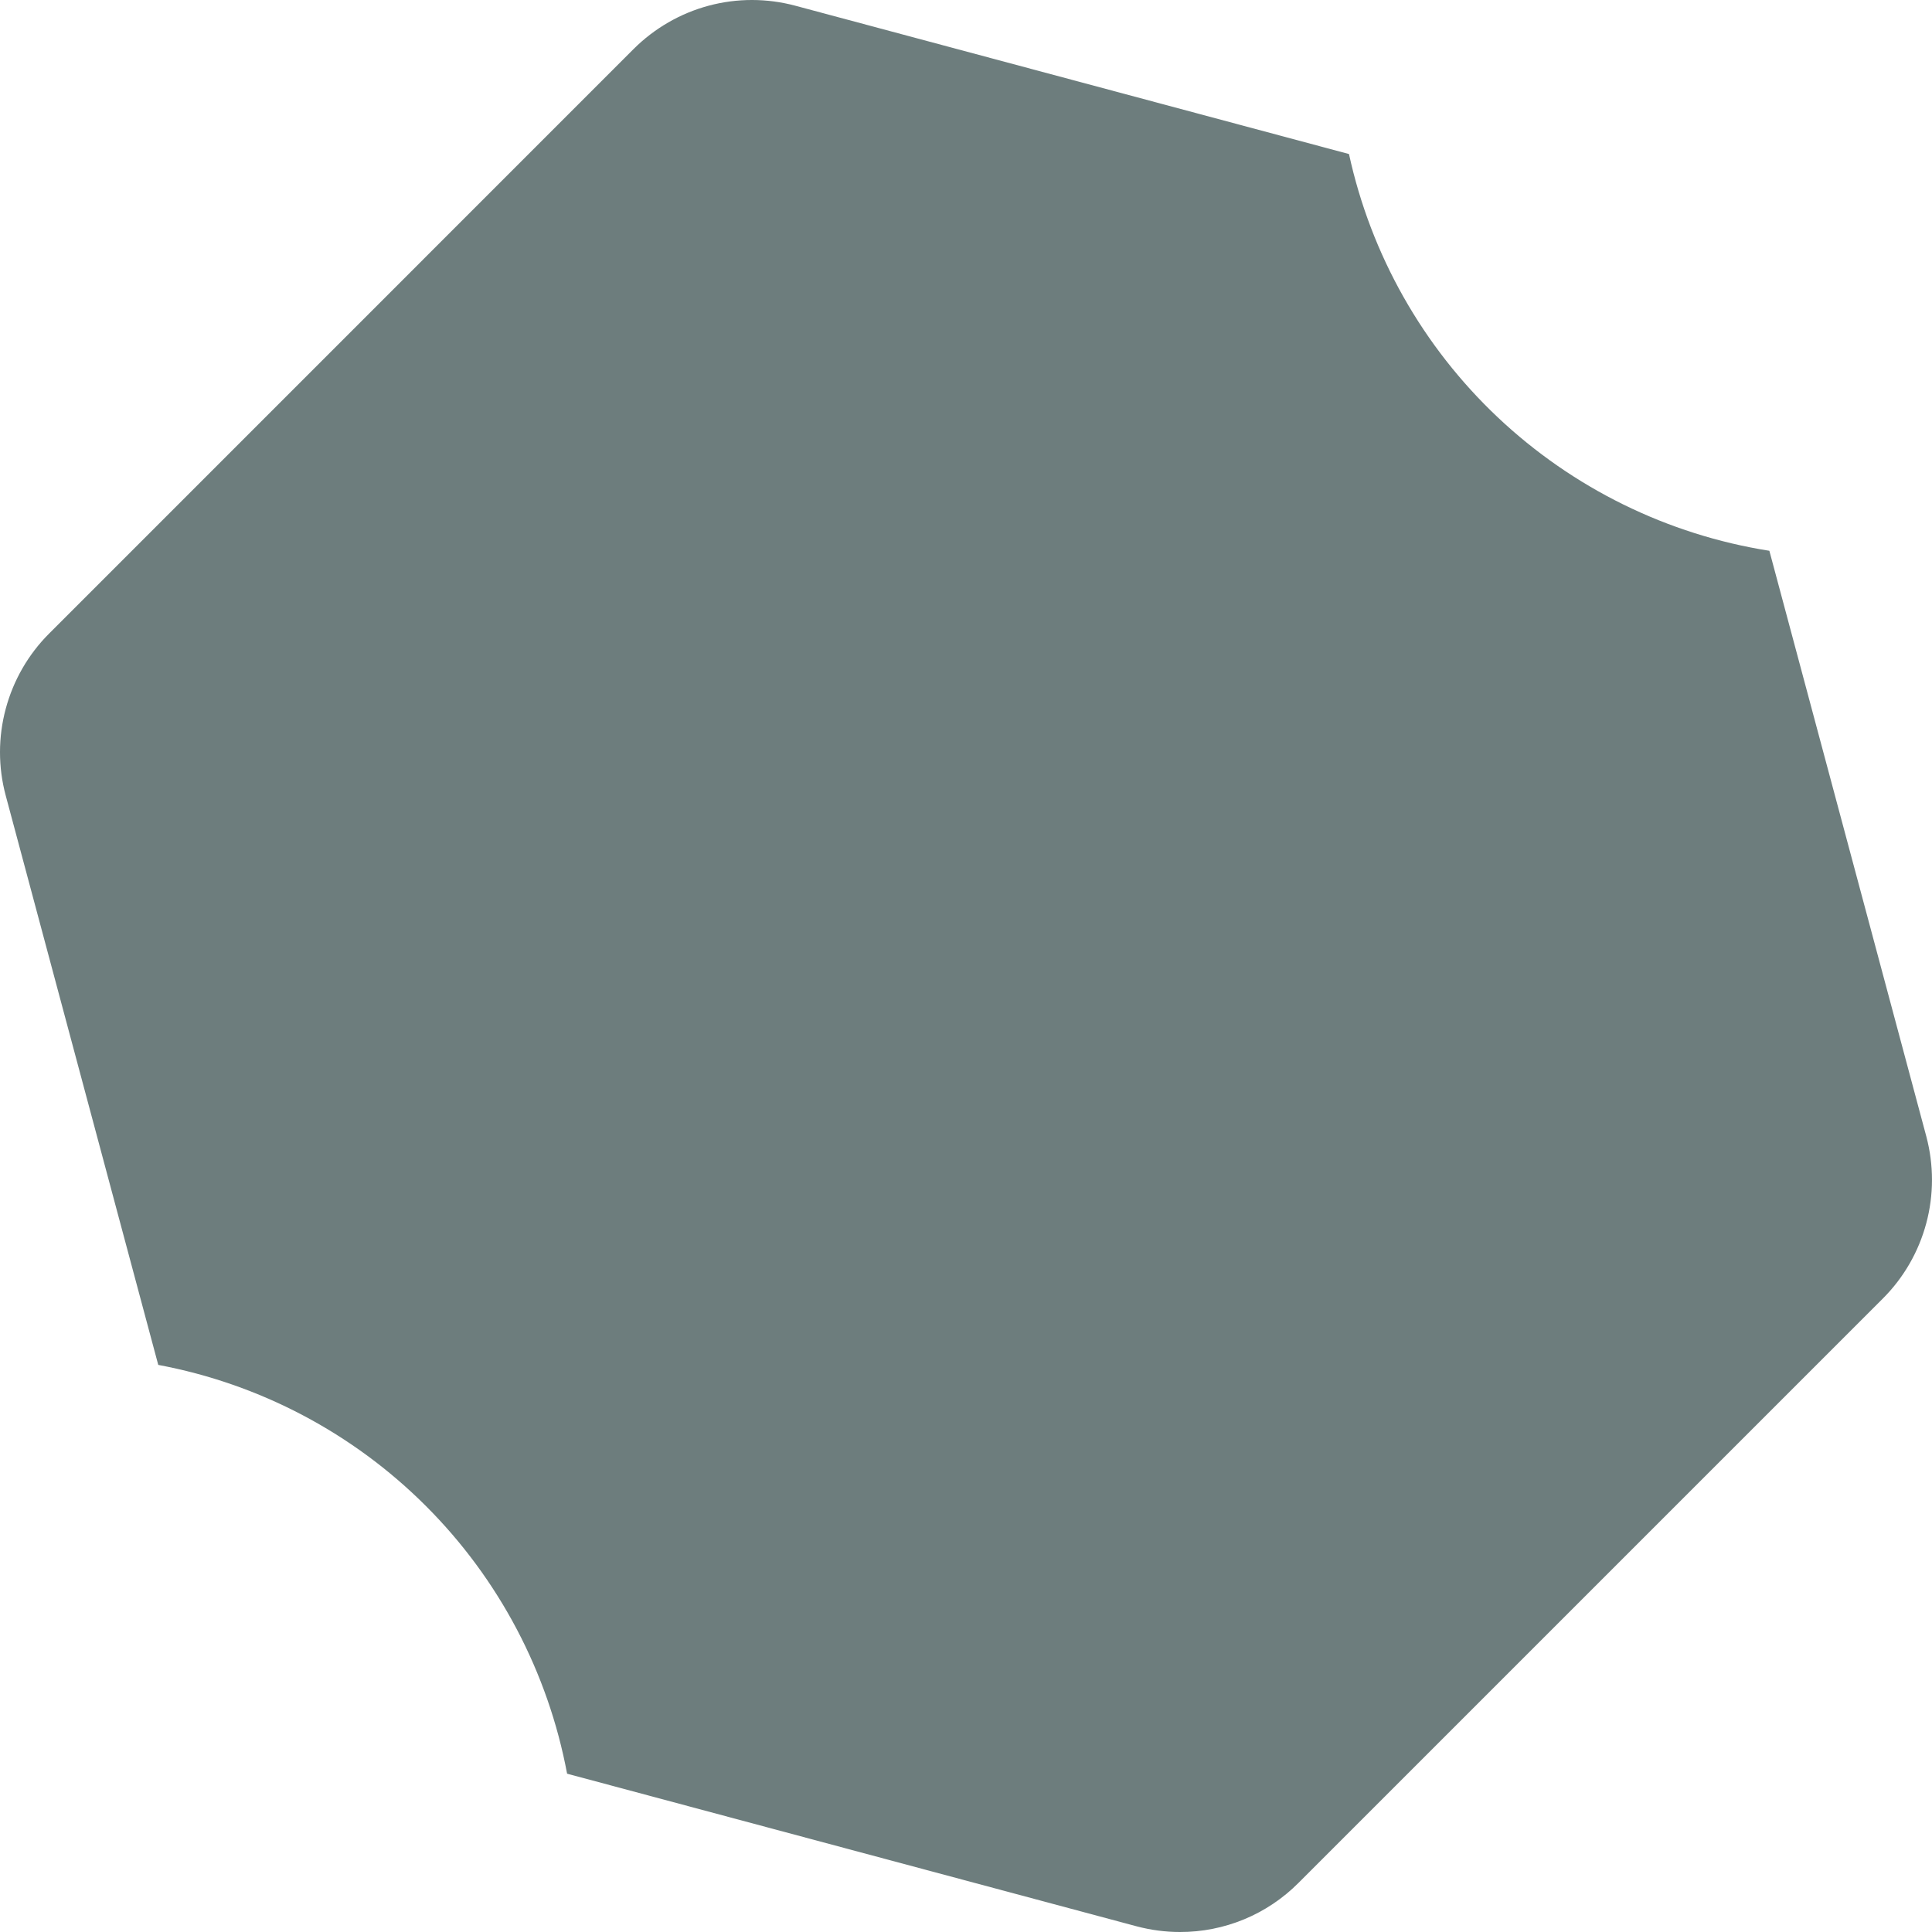 <svg width="34" height="34" viewBox="0 0 34 34" fill="none" xmlns="http://www.w3.org/2000/svg">
<path d="M20.765 34C20.508 34 20.252 33.966 20.003 33.9L9.98 31.214C9.645 29.429 8.78 27.787 7.496 26.504C6.212 25.22 4.57 24.354 2.785 24.02L0.1 13.998C-0.034 13.498 -0.033 12.972 0.101 12.473C0.235 11.973 0.497 11.517 0.863 11.151L11.15 0.863C11.516 0.498 11.972 0.234 12.472 0.1C12.972 -0.034 13.498 -0.033 13.998 0.101L23.74 2.711C24.126 4.484 25.039 6.1 26.36 7.346C27.68 8.591 29.346 9.41 31.138 9.693L33.901 20.003C34.033 20.503 34.033 21.029 33.899 21.528C33.765 22.028 33.503 22.484 33.137 22.85L22.85 33.137C22.577 33.411 22.252 33.629 21.894 33.777C21.536 33.925 21.153 34.001 20.765 34Z" fill="#6D7D7D"/>
</svg>

